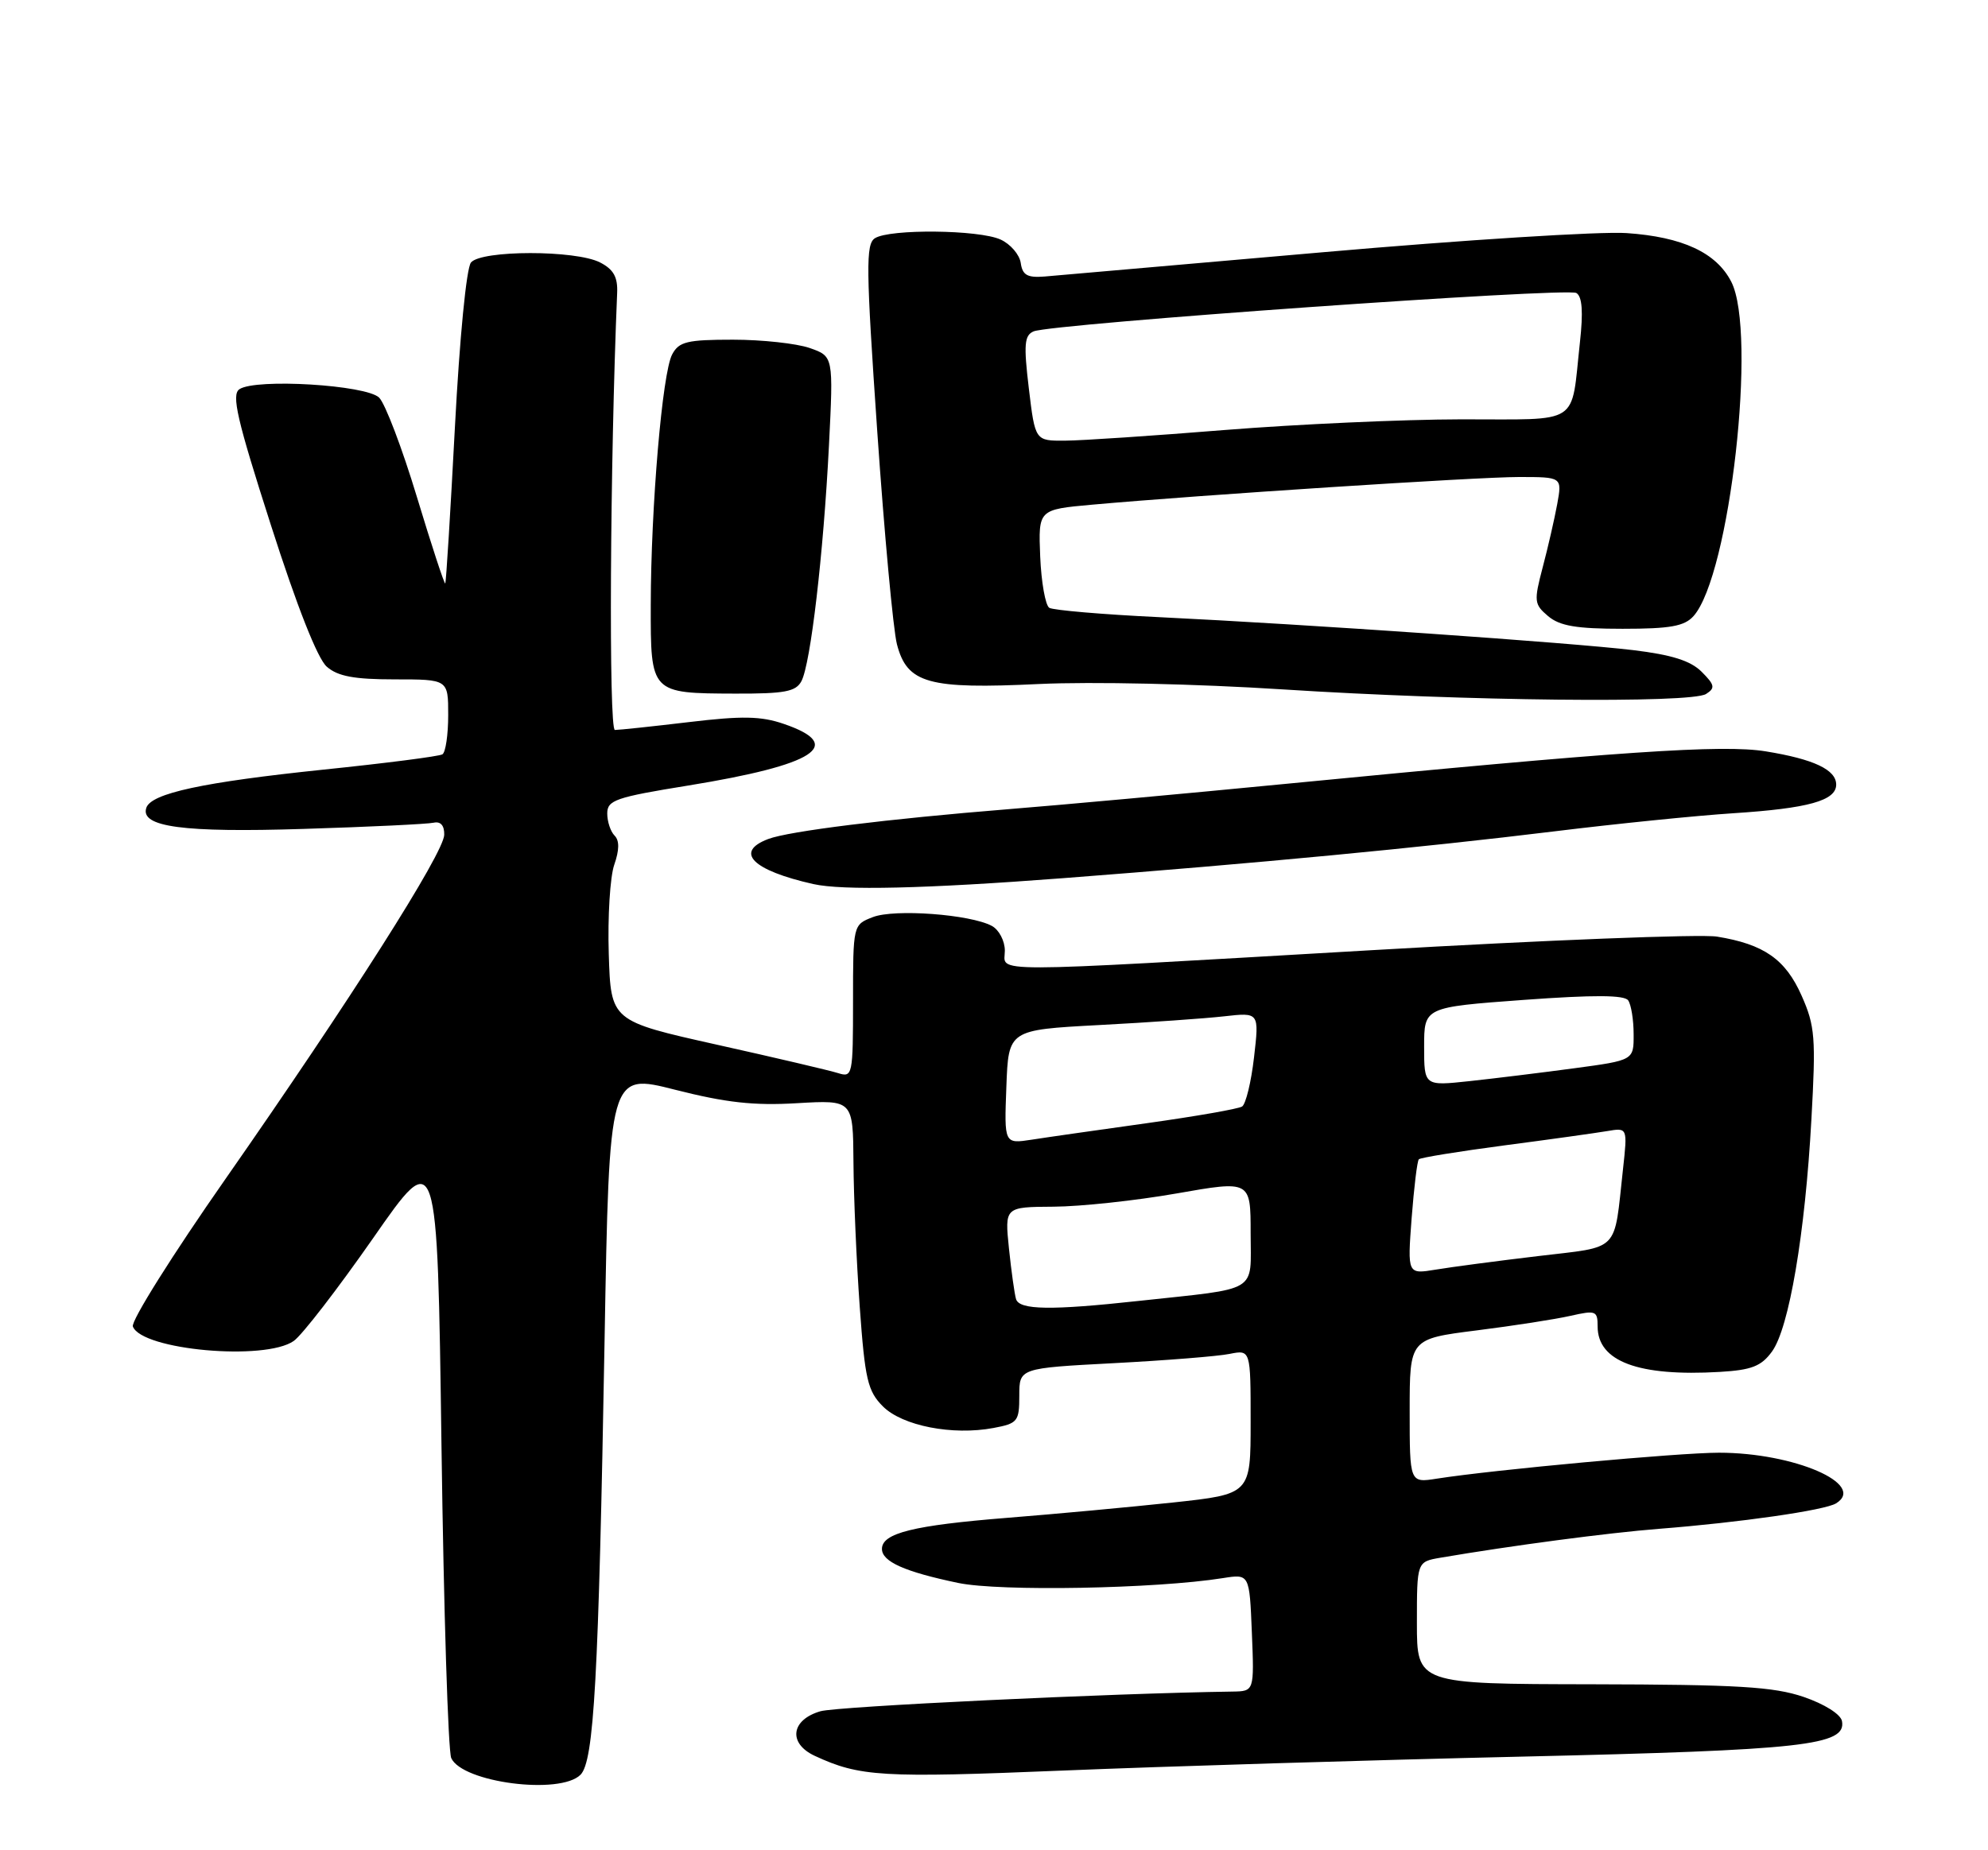 <?xml version="1.0" encoding="UTF-8" standalone="no"?>
<!DOCTYPE svg PUBLIC "-//W3C//DTD SVG 1.1//EN" "http://www.w3.org/Graphics/SVG/1.1/DTD/svg11.dtd" >
<svg xmlns="http://www.w3.org/2000/svg" xmlns:xlink="http://www.w3.org/1999/xlink" version="1.1" viewBox="0 0 275 256">
 <g >
 <path fill="currentColor"
d=" M 80.30 245.56 C 82.17 243.68 82.80 232.36 83.63 185.48 C 84.28 148.46 84.28 148.46 93.39 150.78 C 100.40 152.56 104.29 153.00 110.25 152.64 C 118.00 152.19 118.00 152.19 118.06 160.84 C 118.09 165.61 118.48 174.61 118.93 180.85 C 119.65 190.88 120.03 192.48 122.13 194.59 C 124.83 197.29 131.76 198.64 137.42 197.58 C 140.78 196.95 141.00 196.68 141.00 193.10 C 141.00 189.30 141.00 189.30 154.08 188.61 C 161.27 188.23 168.47 187.66 170.08 187.33 C 173.00 186.75 173.00 186.75 173.00 196.74 C 173.00 206.73 173.00 206.73 162.25 207.89 C 156.34 208.52 146.02 209.48 139.33 210.01 C 126.34 211.05 122.00 212.13 122.00 214.31 C 122.00 216.07 125.13 217.47 132.55 219.02 C 138.30 220.22 159.87 219.83 169.17 218.35 C 172.84 217.77 172.84 217.77 173.17 225.89 C 173.50 234.00 173.50 234.00 170.50 234.05 C 153.58 234.29 115.85 236.10 113.50 236.77 C 109.41 237.95 108.98 241.21 112.70 242.94 C 118.93 245.83 121.95 246.01 147.00 244.98 C 161.03 244.40 189.60 243.53 210.50 243.05 C 249.57 242.15 255.43 241.50 254.80 238.13 C 254.62 237.19 252.39 235.78 249.50 234.79 C 245.34 233.38 240.41 233.08 220.25 233.04 C 196.00 233.00 196.00 233.00 196.00 224.55 C 196.00 216.09 196.00 216.09 199.25 215.53 C 209.09 213.85 222.47 212.08 229.50 211.53 C 240.66 210.66 252.43 208.97 253.98 208.01 C 258.26 205.37 248.17 201.00 237.79 201.00 C 232.21 201.00 206.67 203.35 198.75 204.59 C 195.00 205.18 195.00 205.18 195.00 195.21 C 195.00 185.25 195.00 185.25 204.25 184.08 C 209.34 183.44 215.19 182.53 217.25 182.06 C 220.75 181.27 221.00 181.36 221.00 183.53 C 221.00 188.38 226.65 190.48 237.90 189.82 C 242.30 189.56 243.64 189.04 245.12 187.00 C 247.48 183.77 249.70 170.72 250.57 154.91 C 251.20 143.58 251.08 141.96 249.22 137.77 C 246.99 132.73 244.01 130.64 237.50 129.59 C 235.30 129.23 213.81 130.07 189.74 131.47 C 135.16 134.63 139.00 134.62 139.00 131.54 C 139.00 130.18 138.19 128.64 137.20 128.11 C 134.22 126.51 123.74 125.73 120.75 126.89 C 118.00 127.95 118.00 127.95 118.00 138.54 C 118.00 148.78 117.93 149.11 115.94 148.48 C 114.81 148.12 107.27 146.35 99.19 144.55 C 84.50 141.27 84.50 141.27 84.21 131.97 C 84.05 126.85 84.39 121.31 84.97 119.65 C 85.68 117.61 85.70 116.30 85.01 115.61 C 84.46 115.06 84.00 113.68 84.00 112.55 C 84.00 110.71 85.17 110.31 95.19 108.69 C 112.79 105.83 117.02 103.10 108.42 100.16 C 105.29 99.08 102.65 99.03 95.31 99.91 C 90.25 100.51 85.64 101.00 85.06 101.00 C 84.19 101.00 84.38 64.03 85.37 40.55 C 85.47 38.33 84.87 37.27 83.00 36.31 C 79.62 34.58 66.59 34.59 65.15 36.32 C 64.52 37.08 63.58 46.72 62.93 59.07 C 62.31 70.86 61.71 80.61 61.59 80.73 C 61.47 80.86 59.70 75.47 57.67 68.76 C 55.64 62.04 53.29 55.86 52.45 55.02 C 50.69 53.26 35.39 52.33 33.12 53.85 C 31.99 54.61 32.78 58.03 37.47 72.64 C 41.08 83.91 43.93 91.15 45.21 92.25 C 46.73 93.58 49.01 94.00 54.61 94.00 C 62.00 94.00 62.00 94.00 62.00 98.94 C 62.00 101.66 61.64 104.10 61.20 104.37 C 60.76 104.65 53.35 105.60 44.72 106.49 C 28.10 108.22 20.91 109.76 20.24 111.77 C 19.36 114.42 25.35 115.22 42.00 114.69 C 51.08 114.41 59.17 114.02 60.00 113.83 C 60.96 113.62 61.48 114.23 61.45 115.51 C 61.38 118.05 48.46 138.37 31.22 163.08 C 23.87 173.60 18.09 182.80 18.38 183.54 C 19.63 186.80 36.65 188.33 40.63 185.54 C 41.78 184.74 46.71 178.34 51.61 171.32 C 60.50 158.54 60.50 158.54 61.07 200.02 C 61.38 222.83 61.99 242.29 62.42 243.25 C 63.95 246.64 77.47 248.39 80.30 245.56 Z  M 147.00 121.51 C 173.66 119.47 196.55 117.29 215.00 115.03 C 223.53 113.98 234.68 112.85 239.79 112.52 C 250.13 111.85 254.00 110.78 254.00 108.56 C 254.00 106.50 250.91 105.04 244.26 103.96 C 238.27 102.99 224.26 103.94 177.50 108.49 C 163.75 109.83 146.65 111.39 139.50 111.96 C 122.78 113.31 109.12 115.00 106.26 116.09 C 101.54 117.88 104.09 120.43 112.50 122.32 C 116.56 123.23 128.00 122.96 147.00 121.51 Z  M 236.00 96.02 C 237.29 95.20 237.21 94.77 235.39 92.95 C 233.86 91.42 231.27 90.60 225.89 89.95 C 217.28 88.92 180.77 86.38 160.32 85.39 C 152.53 85.02 145.70 84.43 145.15 84.10 C 144.61 83.76 144.04 80.56 143.89 76.99 C 143.63 70.50 143.63 70.50 151.06 69.83 C 165.96 68.49 204.29 66.00 210.11 66.00 C 216.09 66.00 216.09 66.00 215.41 69.75 C 215.03 71.81 214.13 75.75 213.40 78.50 C 212.17 83.19 212.21 83.61 214.15 85.25 C 215.76 86.61 218.07 87.00 224.46 87.00 C 231.03 87.00 233.00 86.65 234.26 85.25 C 239.29 79.62 243.09 45.95 239.48 38.97 C 237.41 34.95 232.74 32.78 225.01 32.25 C 221.43 32.00 202.53 33.19 183.00 34.90 C 163.47 36.61 146.15 38.12 144.50 38.26 C 142.11 38.45 141.44 38.07 141.20 36.39 C 141.03 35.22 139.77 33.76 138.40 33.14 C 135.41 31.78 123.10 31.65 121.03 32.96 C 119.75 33.77 119.79 37.07 121.35 59.69 C 122.33 73.89 123.56 87.13 124.07 89.13 C 125.48 94.57 128.39 95.38 143.76 94.64 C 151.01 94.30 165.56 94.62 177.50 95.39 C 202.63 97.00 233.91 97.34 236.00 96.02 Z  M 110.86 94.25 C 112.13 91.87 113.91 76.64 114.67 61.64 C 115.29 49.30 115.29 49.30 112.00 48.15 C 110.18 47.52 105.41 47.00 101.39 47.00 C 95.05 47.00 93.92 47.27 92.98 49.04 C 91.62 51.57 90.04 70.11 90.02 83.70 C 90.00 95.94 89.98 95.93 101.71 95.97 C 108.54 95.99 110.09 95.70 110.86 94.25 Z  M 140.55 179.75 C 140.34 179.06 139.90 175.91 139.57 172.75 C 138.98 167.00 138.98 167.00 145.74 166.96 C 149.46 166.94 157.11 166.12 162.75 165.13 C 173.00 163.33 173.00 163.33 173.00 170.62 C 173.00 179.01 174.39 178.17 157.50 180.00 C 145.40 181.32 141.02 181.26 140.55 179.75 Z  M 195.27 168.56 C 195.60 164.30 196.04 160.62 196.27 160.40 C 196.50 160.17 201.81 159.31 208.09 158.48 C 214.37 157.66 220.77 156.76 222.32 156.50 C 225.14 156.02 225.14 156.02 224.51 161.76 C 223.22 173.46 224.24 172.42 212.72 173.80 C 207.10 174.47 200.74 175.31 198.59 175.67 C 194.69 176.31 194.69 176.31 195.27 168.56 Z  M 139.21 150.38 C 139.50 142.50 139.50 142.50 152.00 141.83 C 158.88 141.47 166.68 140.92 169.34 140.62 C 174.19 140.07 174.19 140.07 173.47 146.29 C 173.08 149.70 172.33 152.77 171.82 153.10 C 171.30 153.43 165.39 154.46 158.69 155.40 C 151.98 156.34 144.79 157.36 142.71 157.69 C 138.91 158.27 138.91 158.27 139.21 150.38 Z  M 197.00 144.81 C 197.00 139.36 197.00 139.36 210.75 138.35 C 220.49 137.64 224.71 137.66 225.23 138.42 C 225.64 139.02 225.98 141.12 225.98 143.10 C 226.00 146.70 226.00 146.70 217.75 147.81 C 213.21 148.42 206.69 149.22 203.25 149.59 C 197.00 150.26 197.00 150.26 197.00 144.81 Z  M 142.32 53.75 C 141.59 47.65 141.70 46.40 142.98 45.85 C 145.45 44.80 216.79 39.75 218.06 40.54 C 218.87 41.04 219.02 43.15 218.55 47.38 C 217.27 59.04 218.87 58.00 202.14 58.02 C 194.09 58.03 179.40 58.70 169.50 59.49 C 159.60 60.29 149.63 60.96 147.34 60.97 C 143.19 61.00 143.19 61.00 142.32 53.75 Z "/>
</g>
</svg>